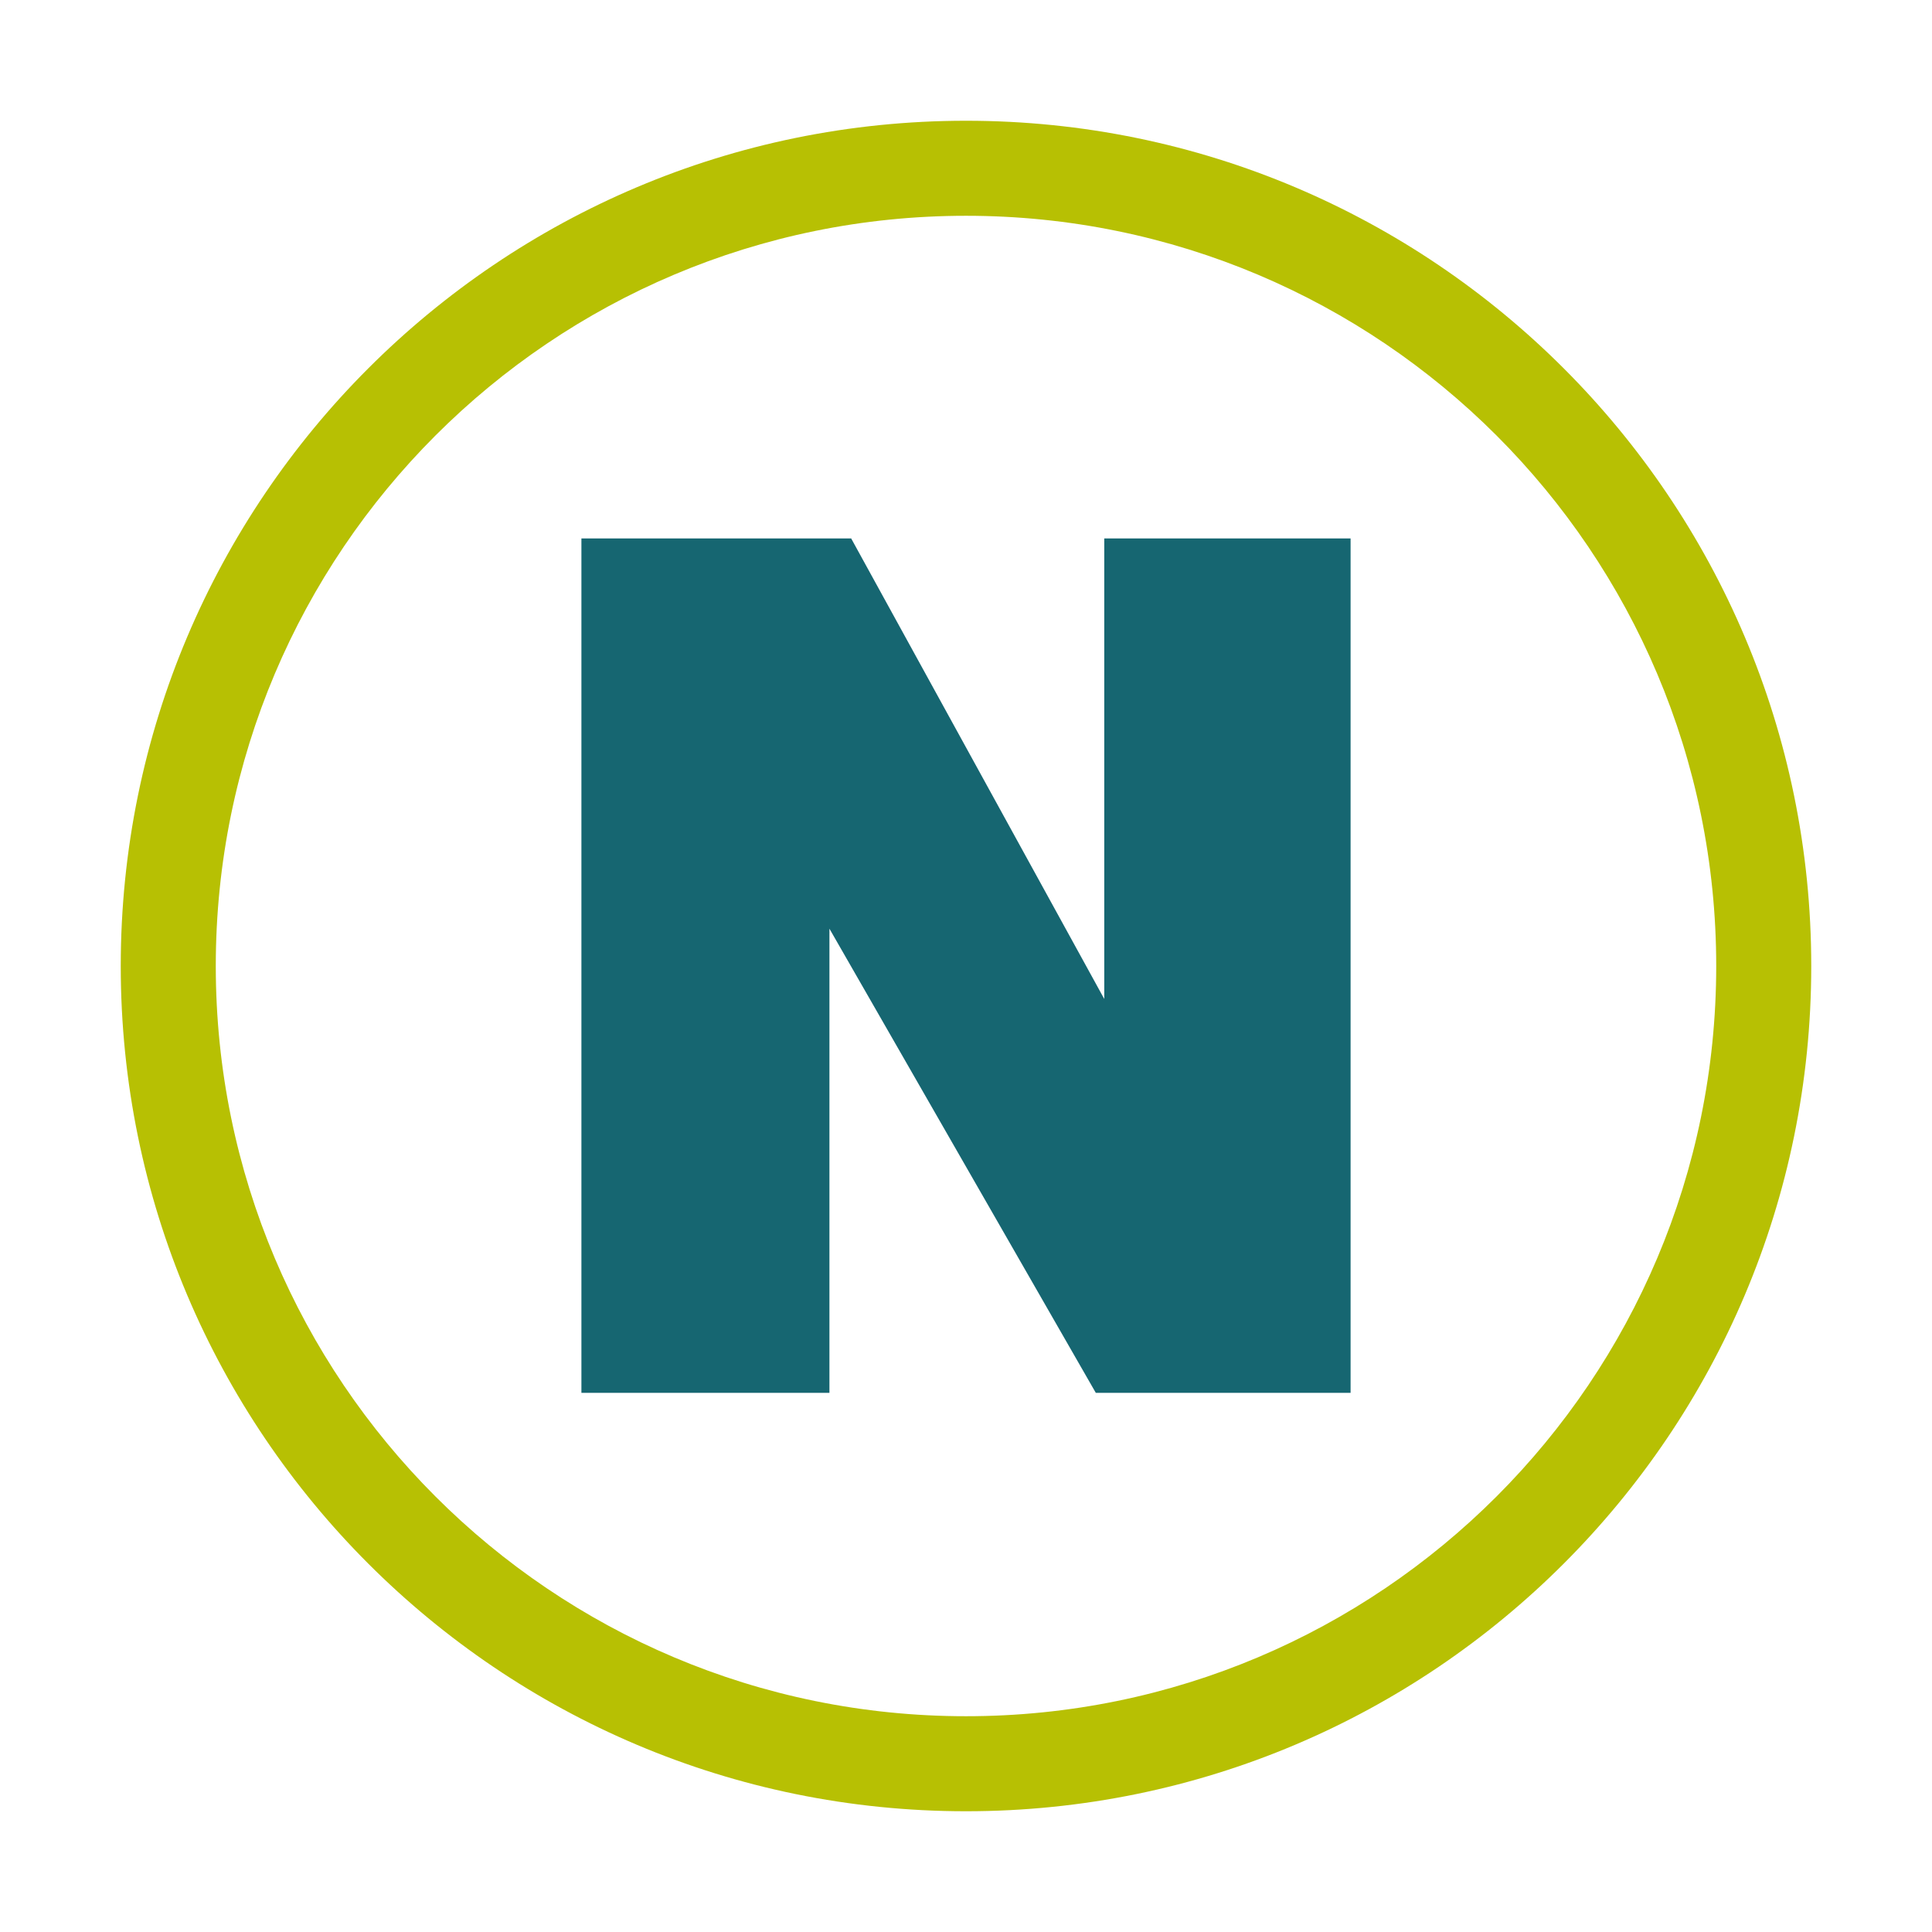 <!-- Copyright 2000-2022 JetBrains s.r.o. and contributors. Use of this source code is governed by the Apache 2.0 license. -->
<svg width="16" height="16" viewBox="0 0 16 16" fill="none" xmlns="http://www.w3.org/2000/svg">
<path fill-rule="evenodd" clip-rule="evenodd" d="M8 14.213C11.432 14.213 14.213 11.432 14.213 8C14.213 4.568 11.432 1.787 8 1.787C4.568 1.787 1.787 4.568 1.787 8C1.787 11.432 4.568 14.213 8 14.213ZM8 15C11.866 15 15 11.866 15 8C15 4.134 11.866 1 8 1C4.134 1 1 4.134 1 8C1 11.866 4.134 15 8 15Z" fill="#B7C003"/>
<path d="M7.049 4.459H4.815V11.535H6.869V7.691L9.075 11.535H11.185V4.459H9.145V8.273L7.049 4.459Z" fill="#166671"/>
</svg>
